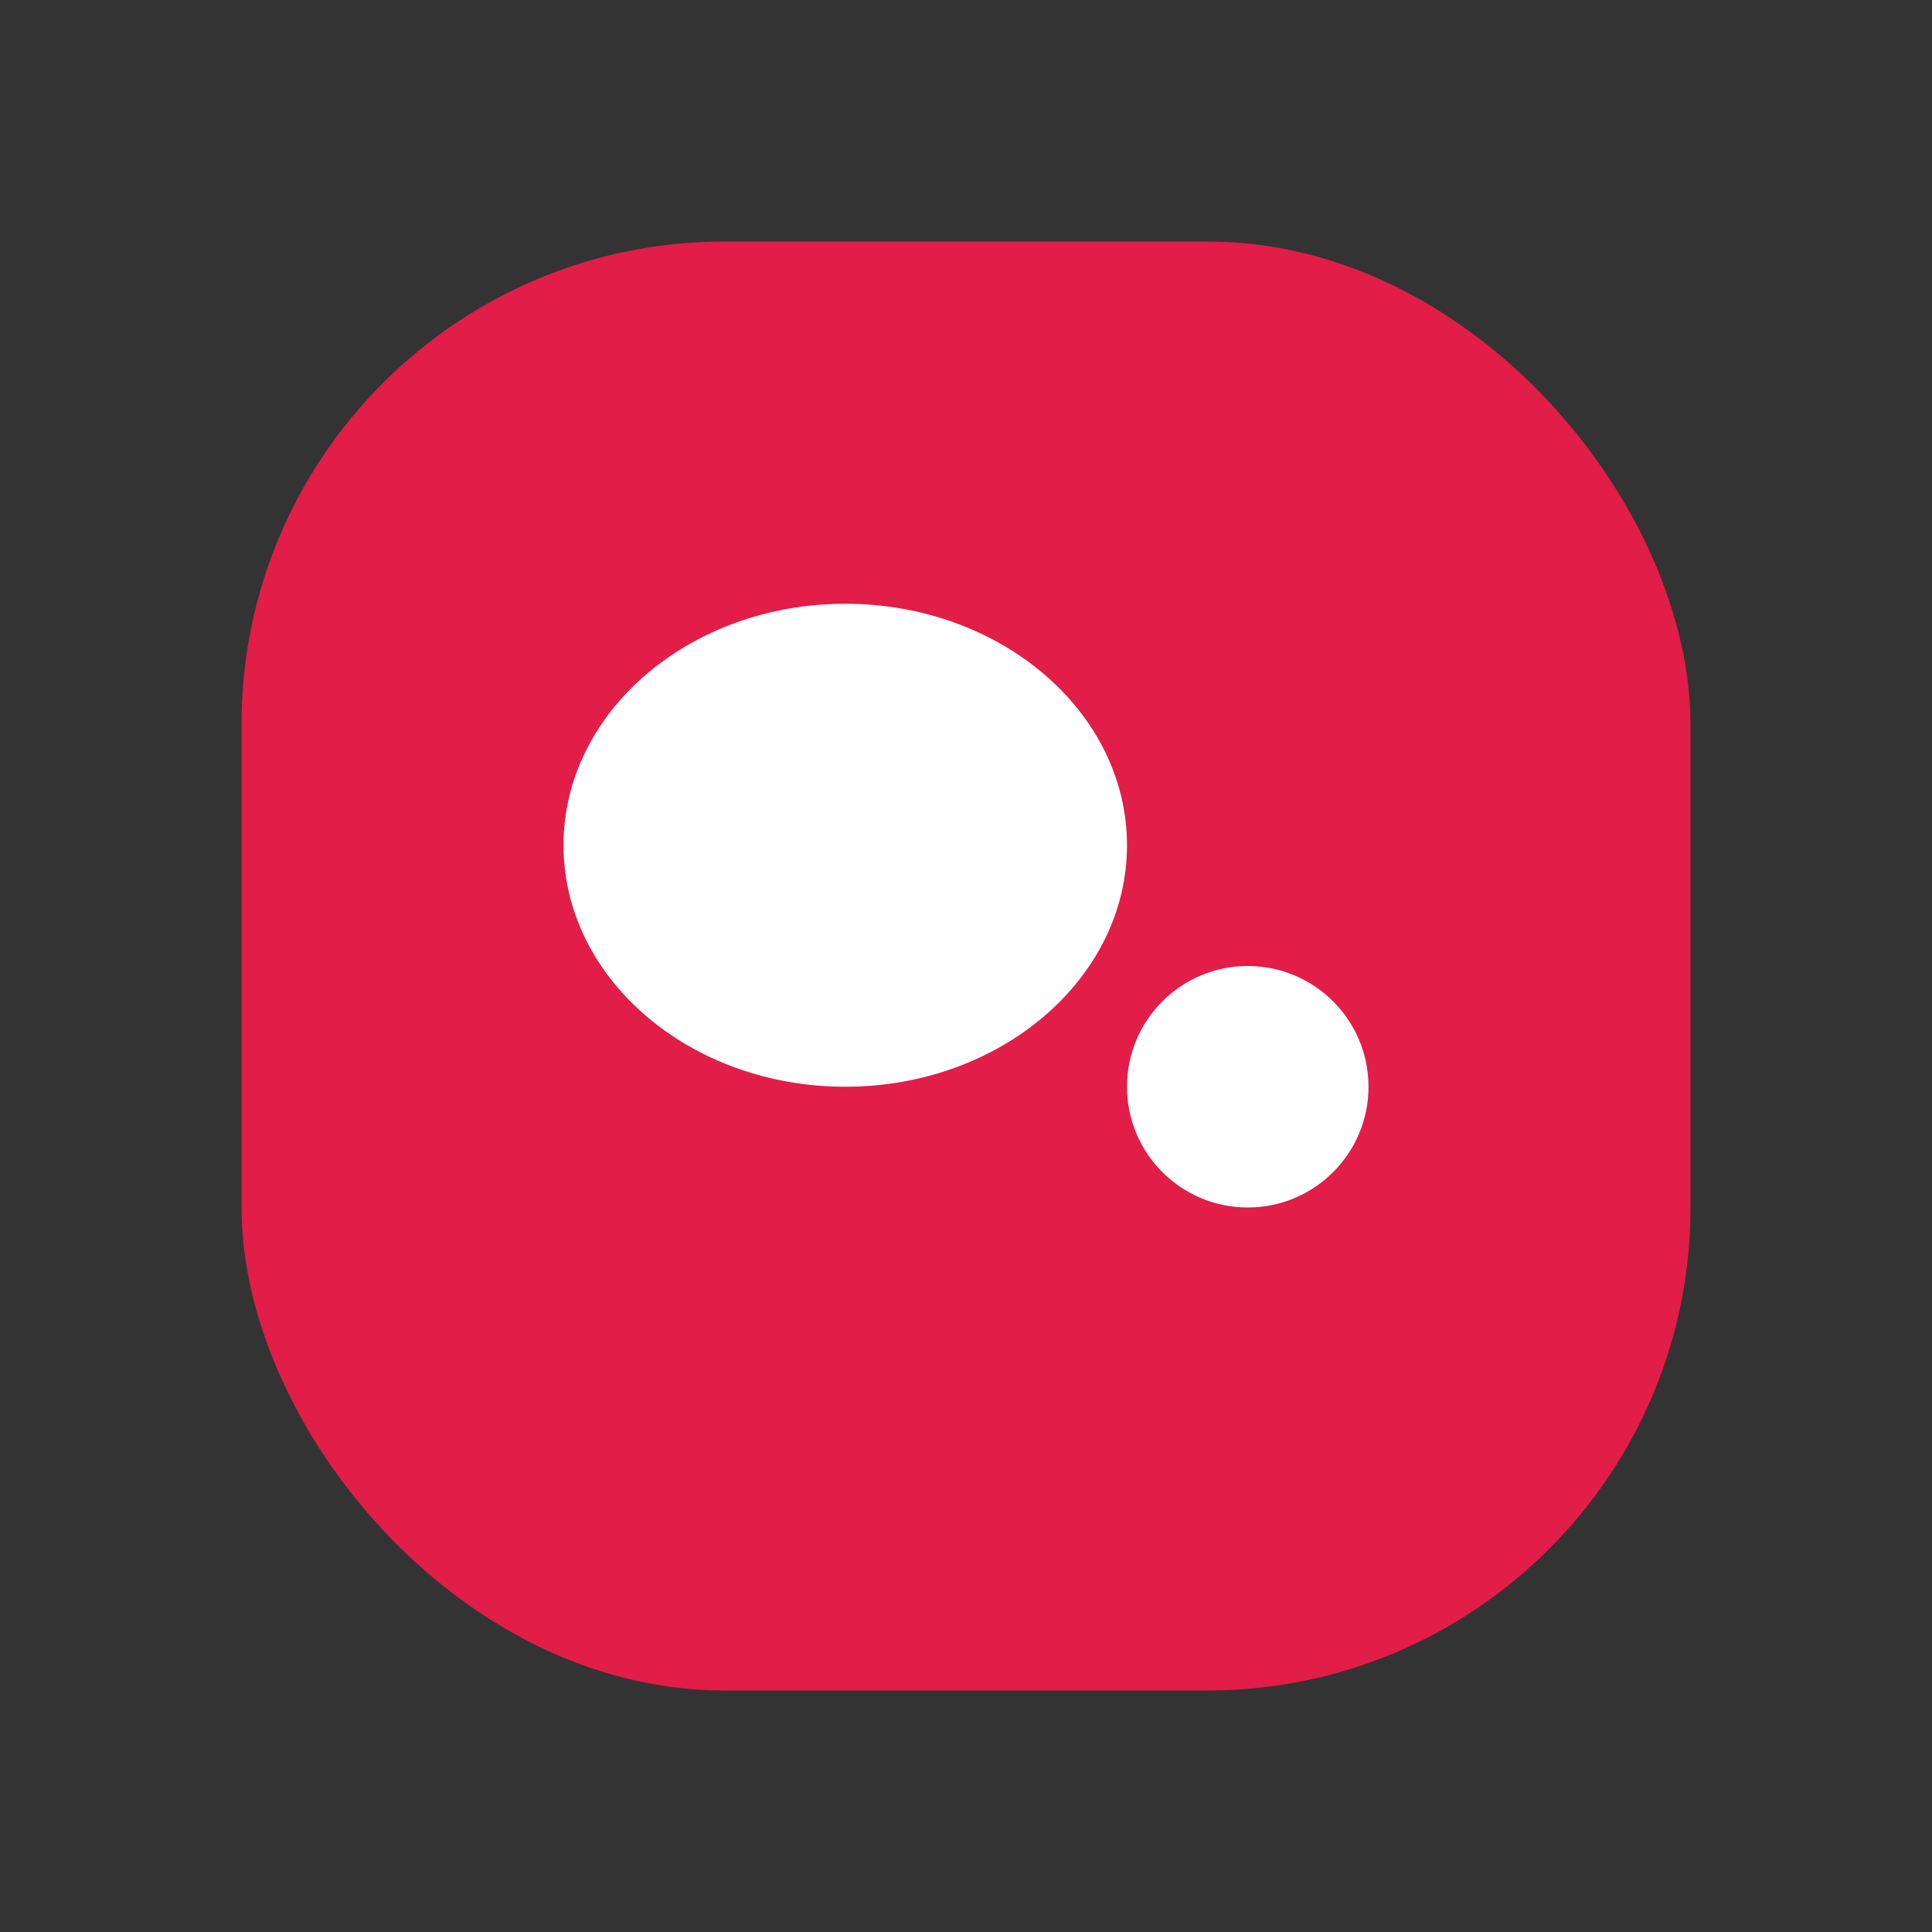 <svg xmlns="http://www.w3.org/2000/svg" width="64" height="64" viewBox="0 0 24 24" fill="none">
  <rect x="0" y="0" width="24" height="24" fill="#333333" stroke="none"/>
  <rect x="3" y="3" width="18" height="18" rx="6" fill="#e11d48"/>
  <path d="M7 10.5c0-1.657 1.57-3 3.5-3S14 8.843 14 10.5 12.43 13.5 10.5 13.5 7 12.157 7 10.5Z" fill="white"/>
  <circle cx="15.5" cy="13.5" r="1.5" fill="white"/>
</svg>

